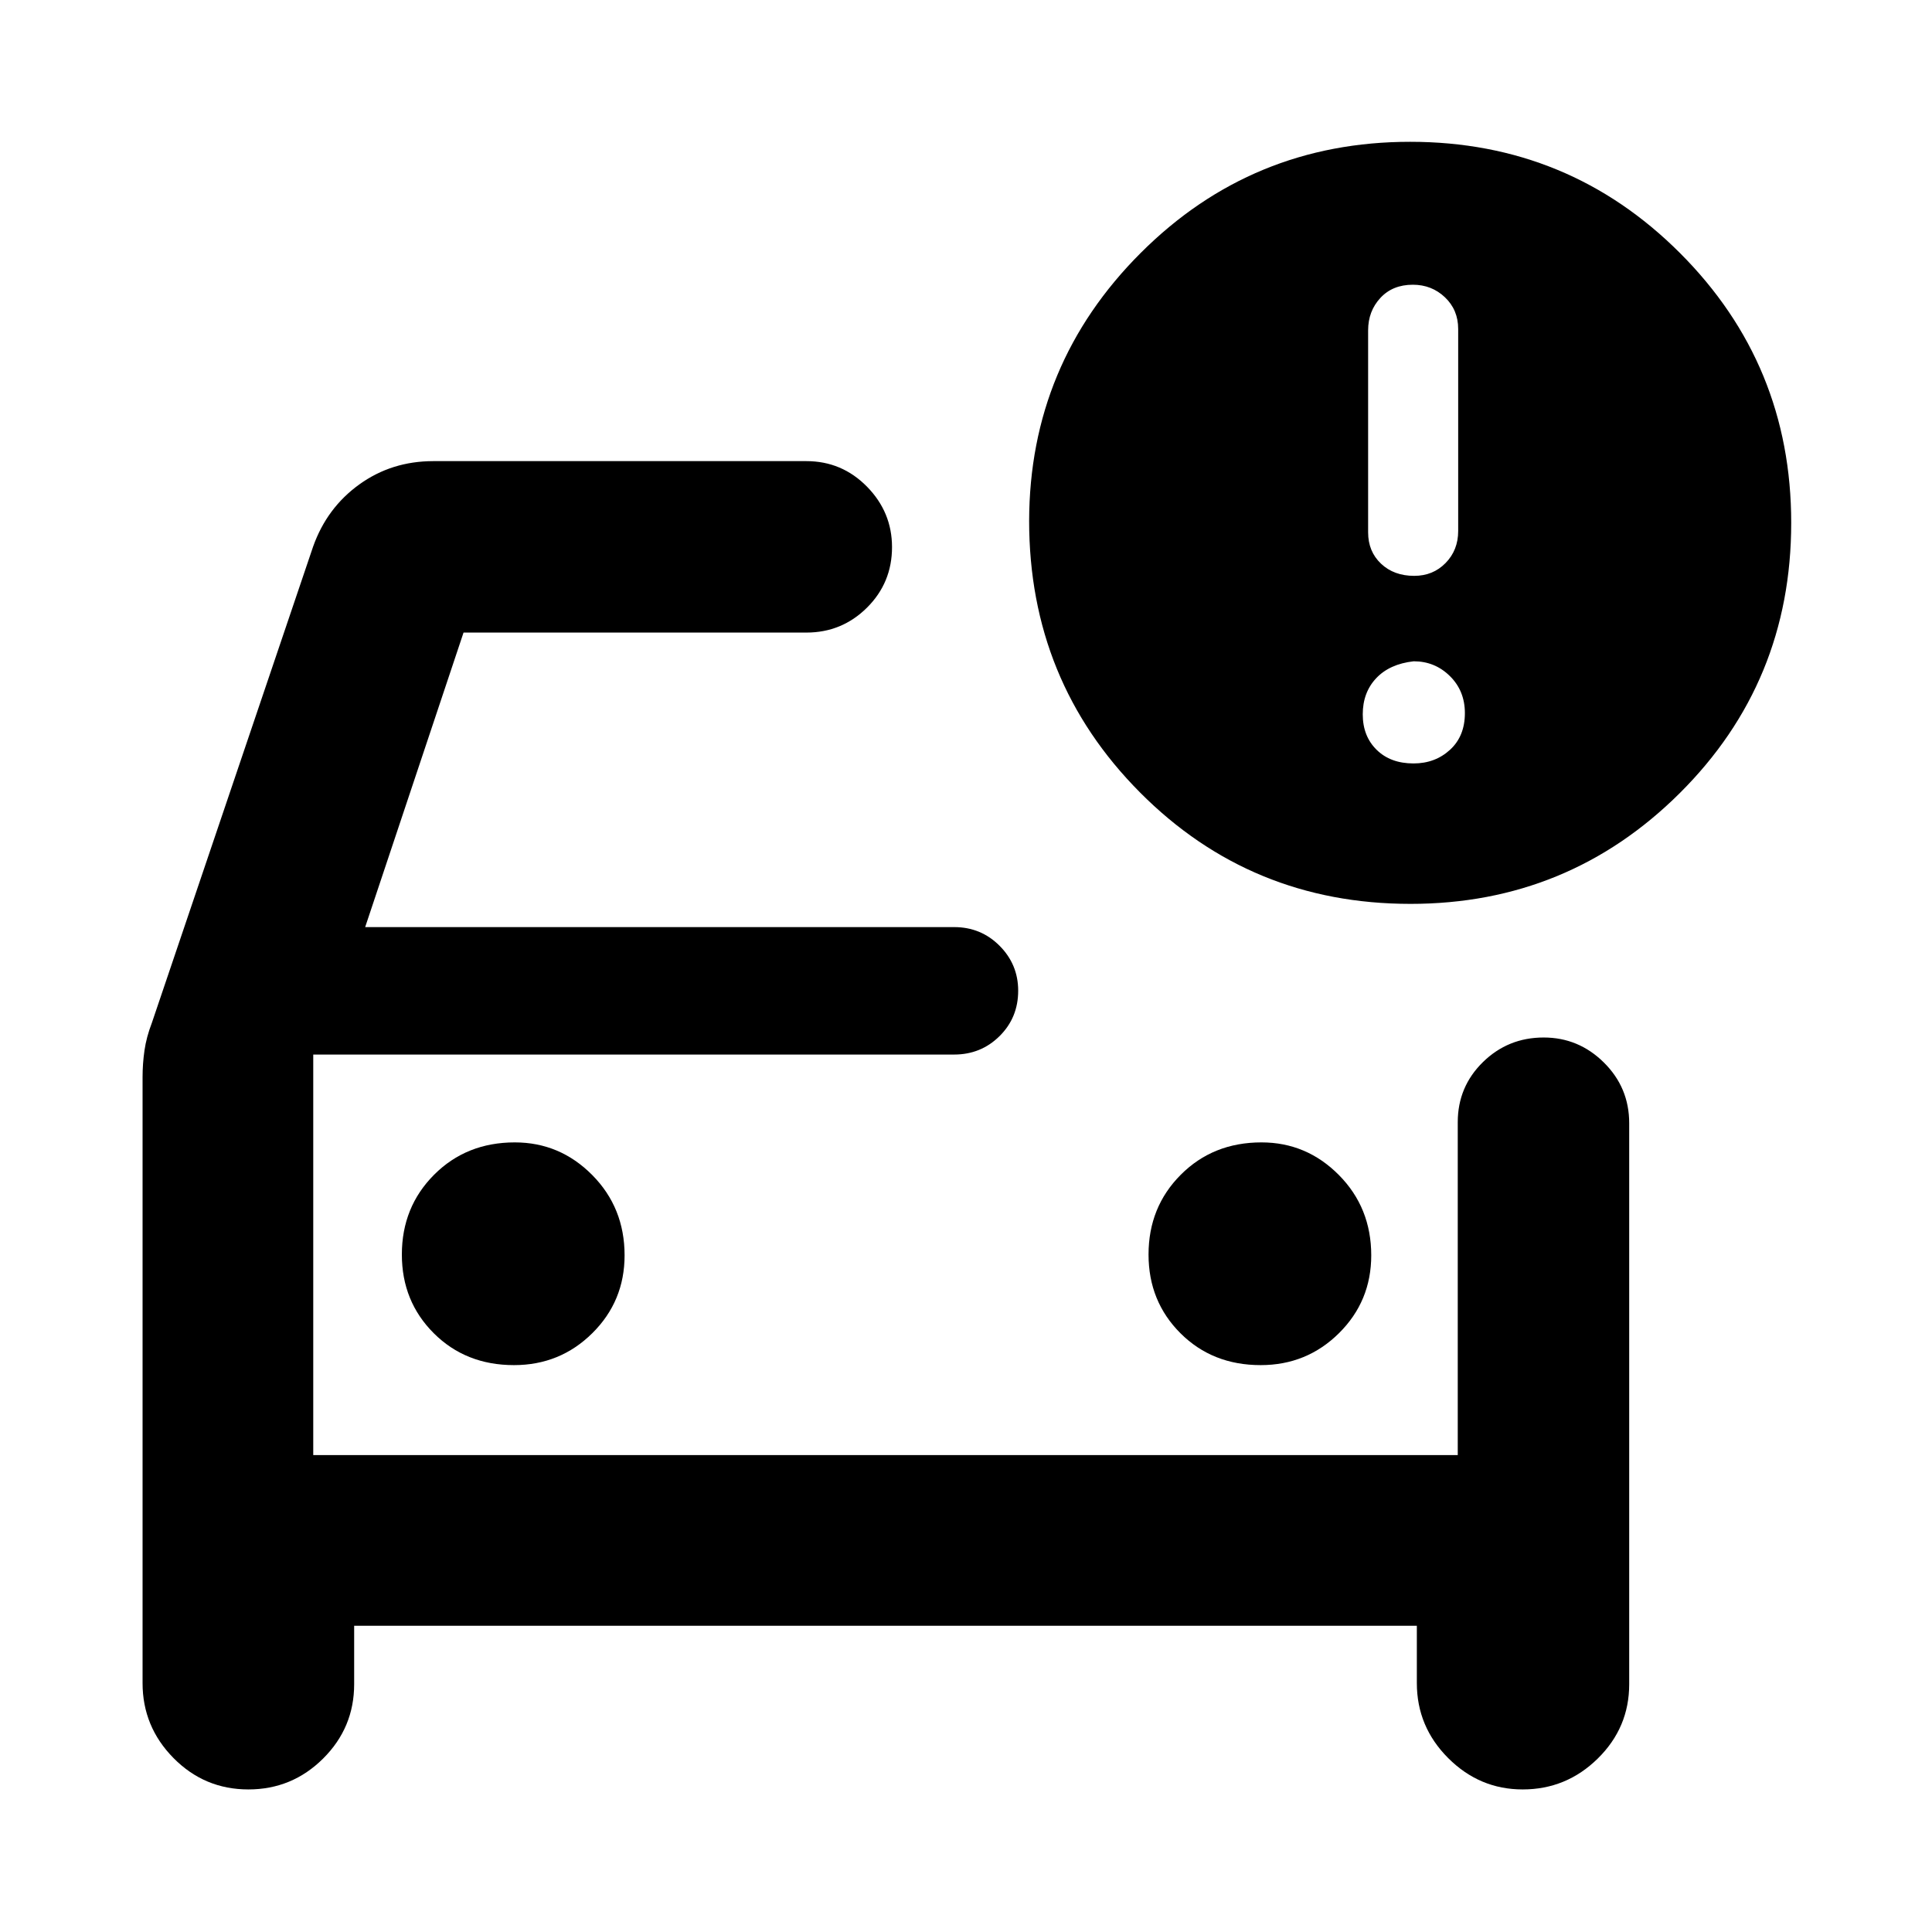 <svg xmlns="http://www.w3.org/2000/svg" height="40" viewBox="0 -960 960 960" width="40"><path d="M155.65-236.99V-444.01v207.02ZM70.84-424.77q0-6.66.95-13.28.95-6.62 3.68-13.73l80.12-236.64q6.84-19.25 22.92-30.85 16.08-11.6 36.82-11.6h185.34q17.66 0 30.12 12.67 12.45 12.68 12.45 30.06 0 17.72-12.45 30.09-12.46 12.37-30.12 12.37H230.33l-48.88 146.35H474.1q13.33 0 22.58 9.28 9.25 9.28 9.25 22.33 0 13.39-9.25 22.55-9.25 9.17-22.58 9.17H155.65v199.01h568.7V-402.4q0-17.56 12.48-29.82 12.49-12.25 30.21-12.25 17.38 0 29.94 12.45 12.56 12.45 12.56 30.12v278.77q0 21.6-15.62 36.94-15.61 15.35-37.32 15.35-21.43 0-37.01-15.58-15.57-15.58-15.57-37.27v-28.48H175.98v29.04q0 21.6-15.42 36.94-15.43 15.35-37.14 15.35-21.8 0-37.19-15.58Q70.84-102 70.84-123.69v-301.08Zm555.58 143.09q22.9 0 38.92-15.88 16.02-15.89 16.02-38.67 0-23.67-16.07-39.9-16.07-16.22-38.48-16.22-24.05 0-40.08 16.06-16.03 16.06-16.03 39.67 0 23.27 15.87 39.11 15.87 15.83 39.85 15.83Zm-371.01 0q22.89 0 38.92-15.88 16.02-15.89 16.02-38.67 0-23.67-16.07-39.9-16.07-16.22-38.48-16.22-24.05 0-40.09 16.06-16.03 16.06-16.03 39.67 0 23.27 15.87 39.11 15.87 15.83 39.86 15.83Zm445.42-229.19q-79.34 0-134.4-55.4-55.06-55.39-55.06-134.93.17-77.86 55.42-133.1 55.25-55.24 133.91-55.24 78.79 0 134.07 55.27 55.27 55.28 55.27 134.07 0 79.16-55.33 134.25-55.33 55.08-133.88 55.08Zm1.87-162.99q9.37 0 15.61-6.39 6.25-6.39 6.25-15.89v-100.39q0-9.5-6.58-15.75-6.58-6.24-15.94-6.24-10.08 0-16.16 6.58-6.07 6.58-6.07 16.08v100.38q0 9.51 6.41 15.57 6.41 6.05 16.48 6.05Zm-.33 93.21q10.74 0 18.13-6.78 7.39-6.77 7.39-18.22 0-11.08-7.46-18.42-7.45-7.34-17.98-7.34-11.99 1.34-18.65 8.43-6.66 7.09-6.66 17.91 0 10.87 6.89 17.64 6.89 6.78 18.34 6.78Z"/></svg>